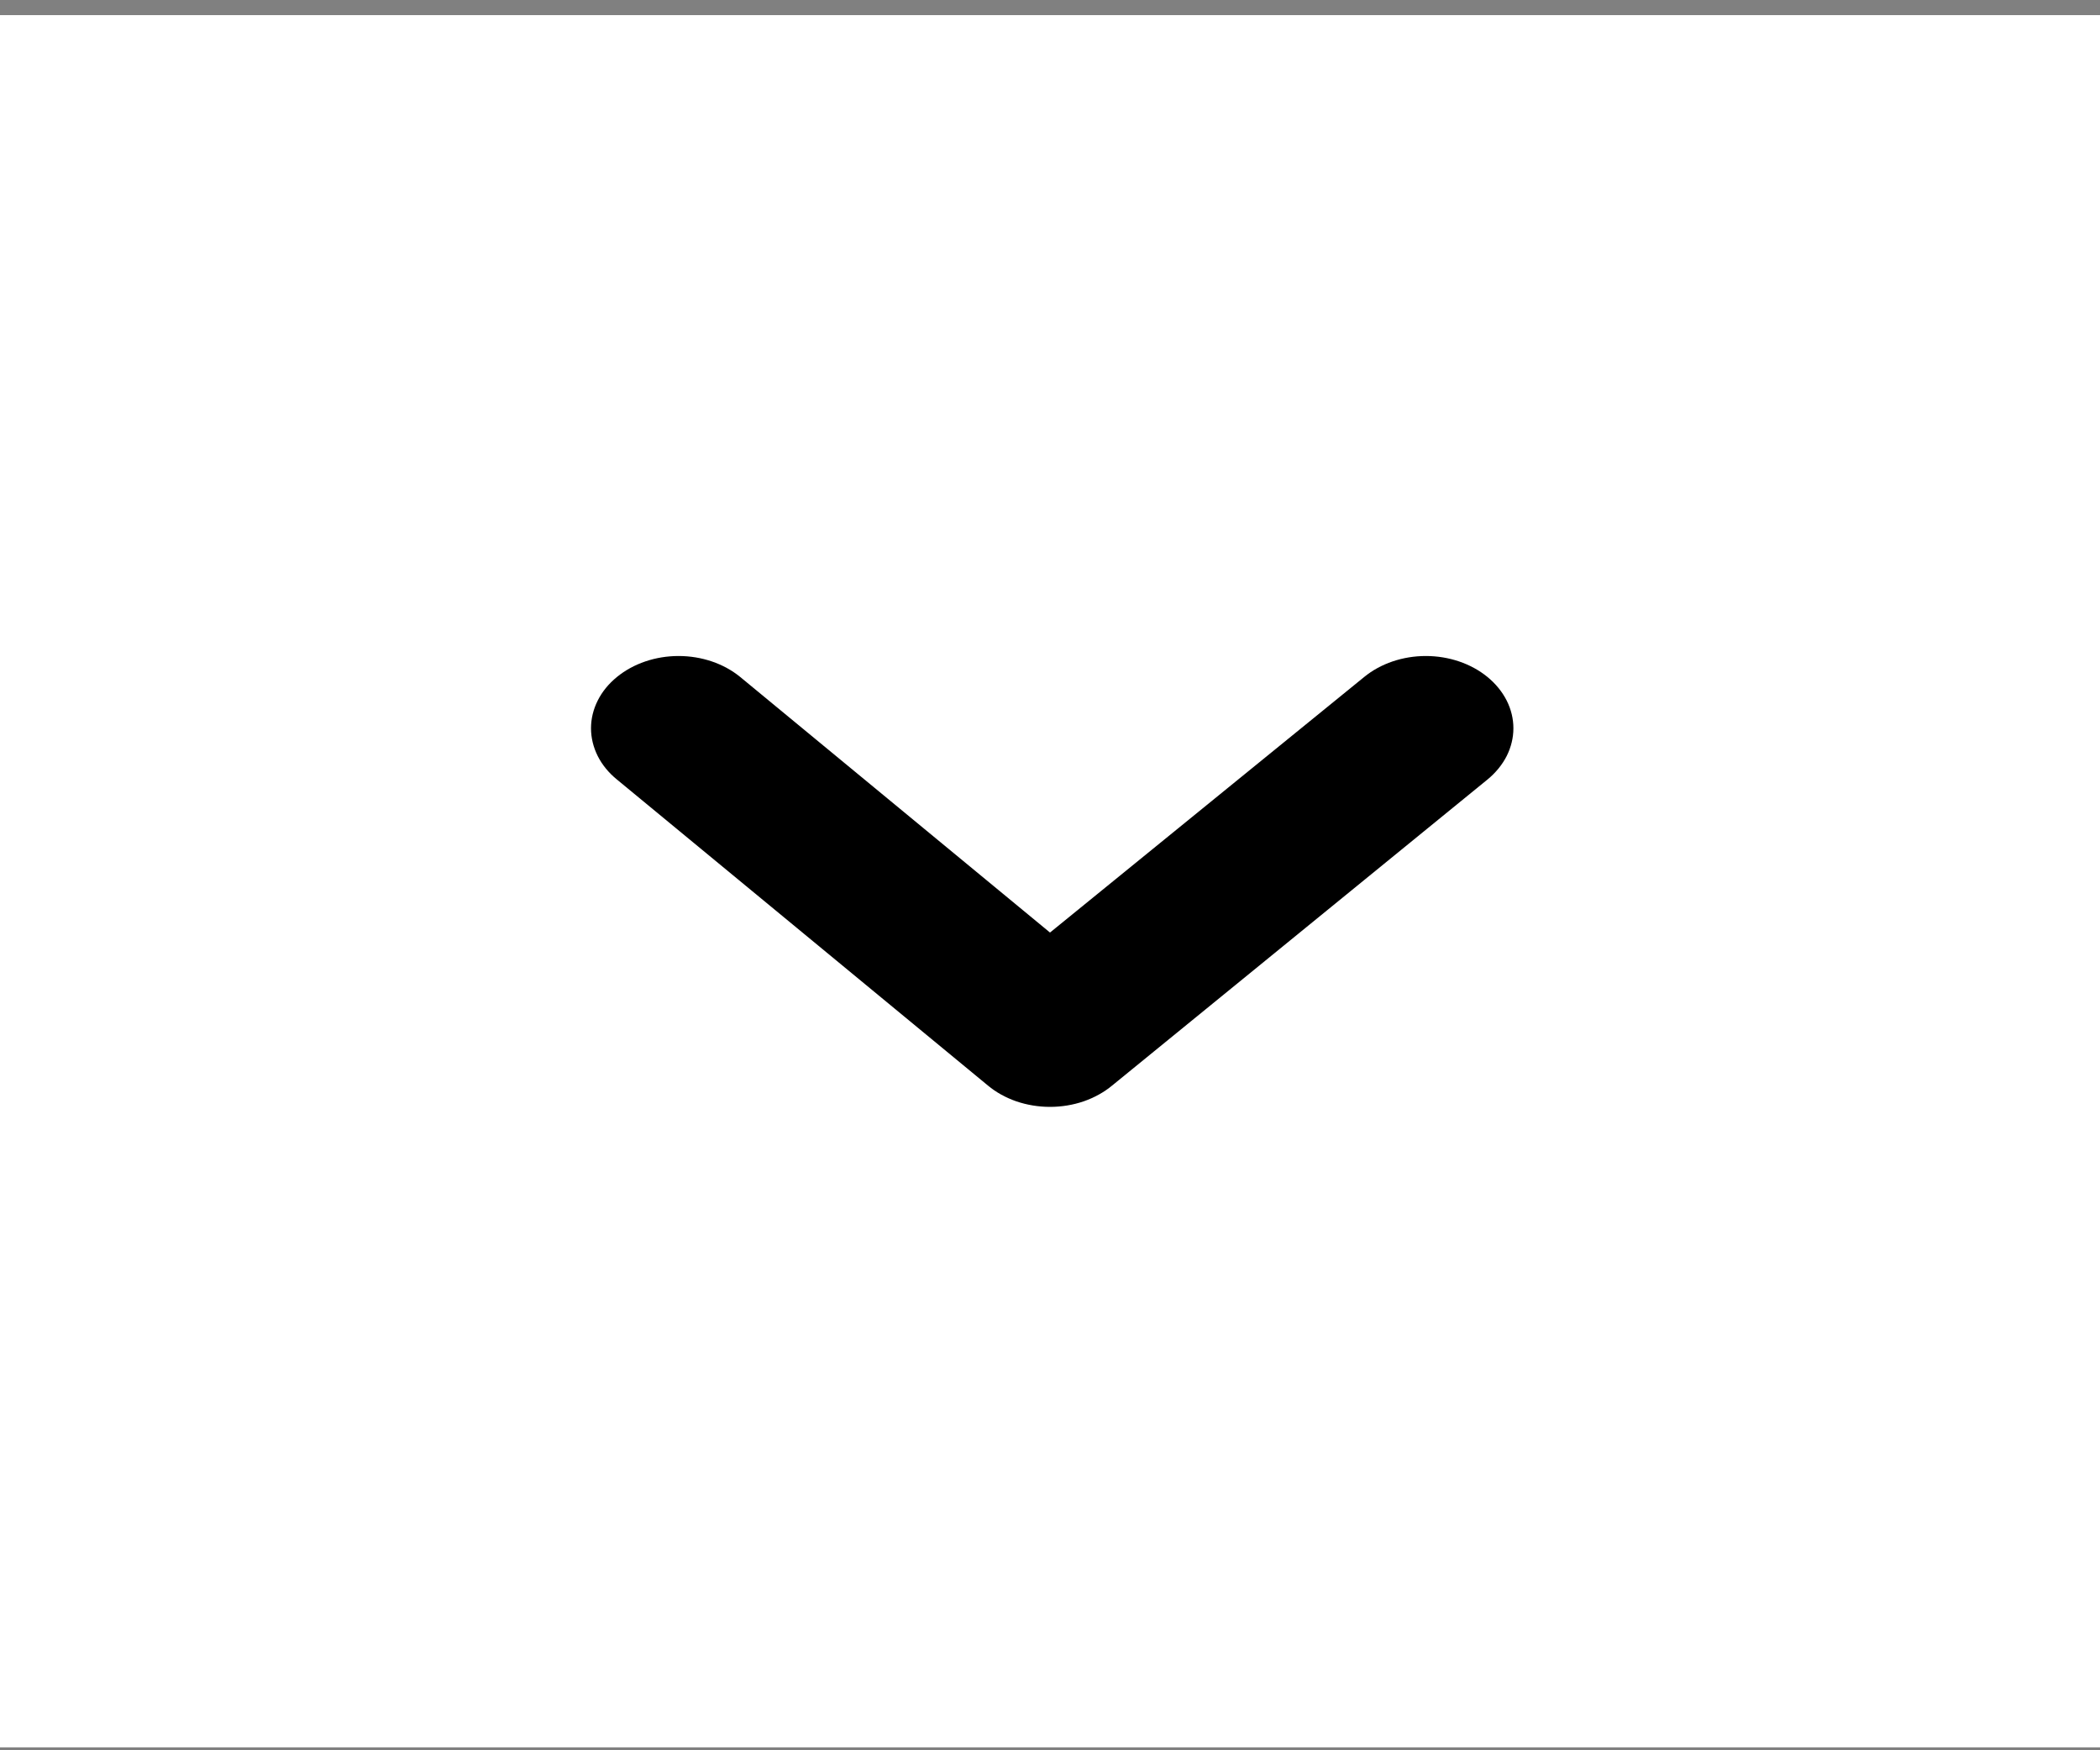 <svg width="30" height="25" viewBox="0 0 30 25" fill="none" xmlns="http://www.w3.org/2000/svg">
<rect x="0" y="0" width="30" height="25" fill="#808080" stroke="none"/>
<rect width="30" height="24.742" transform="translate(0 0.216)" fill="white"/>
<path d="M21.25 9.67C21.016 9.478 20.699 9.37 20.369 9.37C20.039 9.37 19.722 9.478 19.488 9.67L15 13.32L10.575 9.67C10.341 9.478 10.024 9.37 9.694 9.37C9.364 9.37 9.047 9.478 8.813 9.67C8.695 9.766 8.602 9.88 8.539 10.006C8.476 10.131 8.443 10.266 8.443 10.402C8.443 10.538 8.476 10.673 8.539 10.799C8.602 10.924 8.695 11.038 8.813 11.134L14.113 15.505C14.229 15.602 14.367 15.678 14.519 15.731C14.672 15.783 14.835 15.81 15 15.81C15.165 15.81 15.329 15.783 15.481 15.731C15.633 15.678 15.771 15.602 15.888 15.505L21.25 11.134C21.367 11.038 21.46 10.924 21.524 10.799C21.587 10.673 21.62 10.538 21.62 10.402C21.62 10.266 21.587 10.131 21.524 10.006C21.46 9.88 21.367 9.766 21.25 9.67Z" fill="black"/>
</svg>
